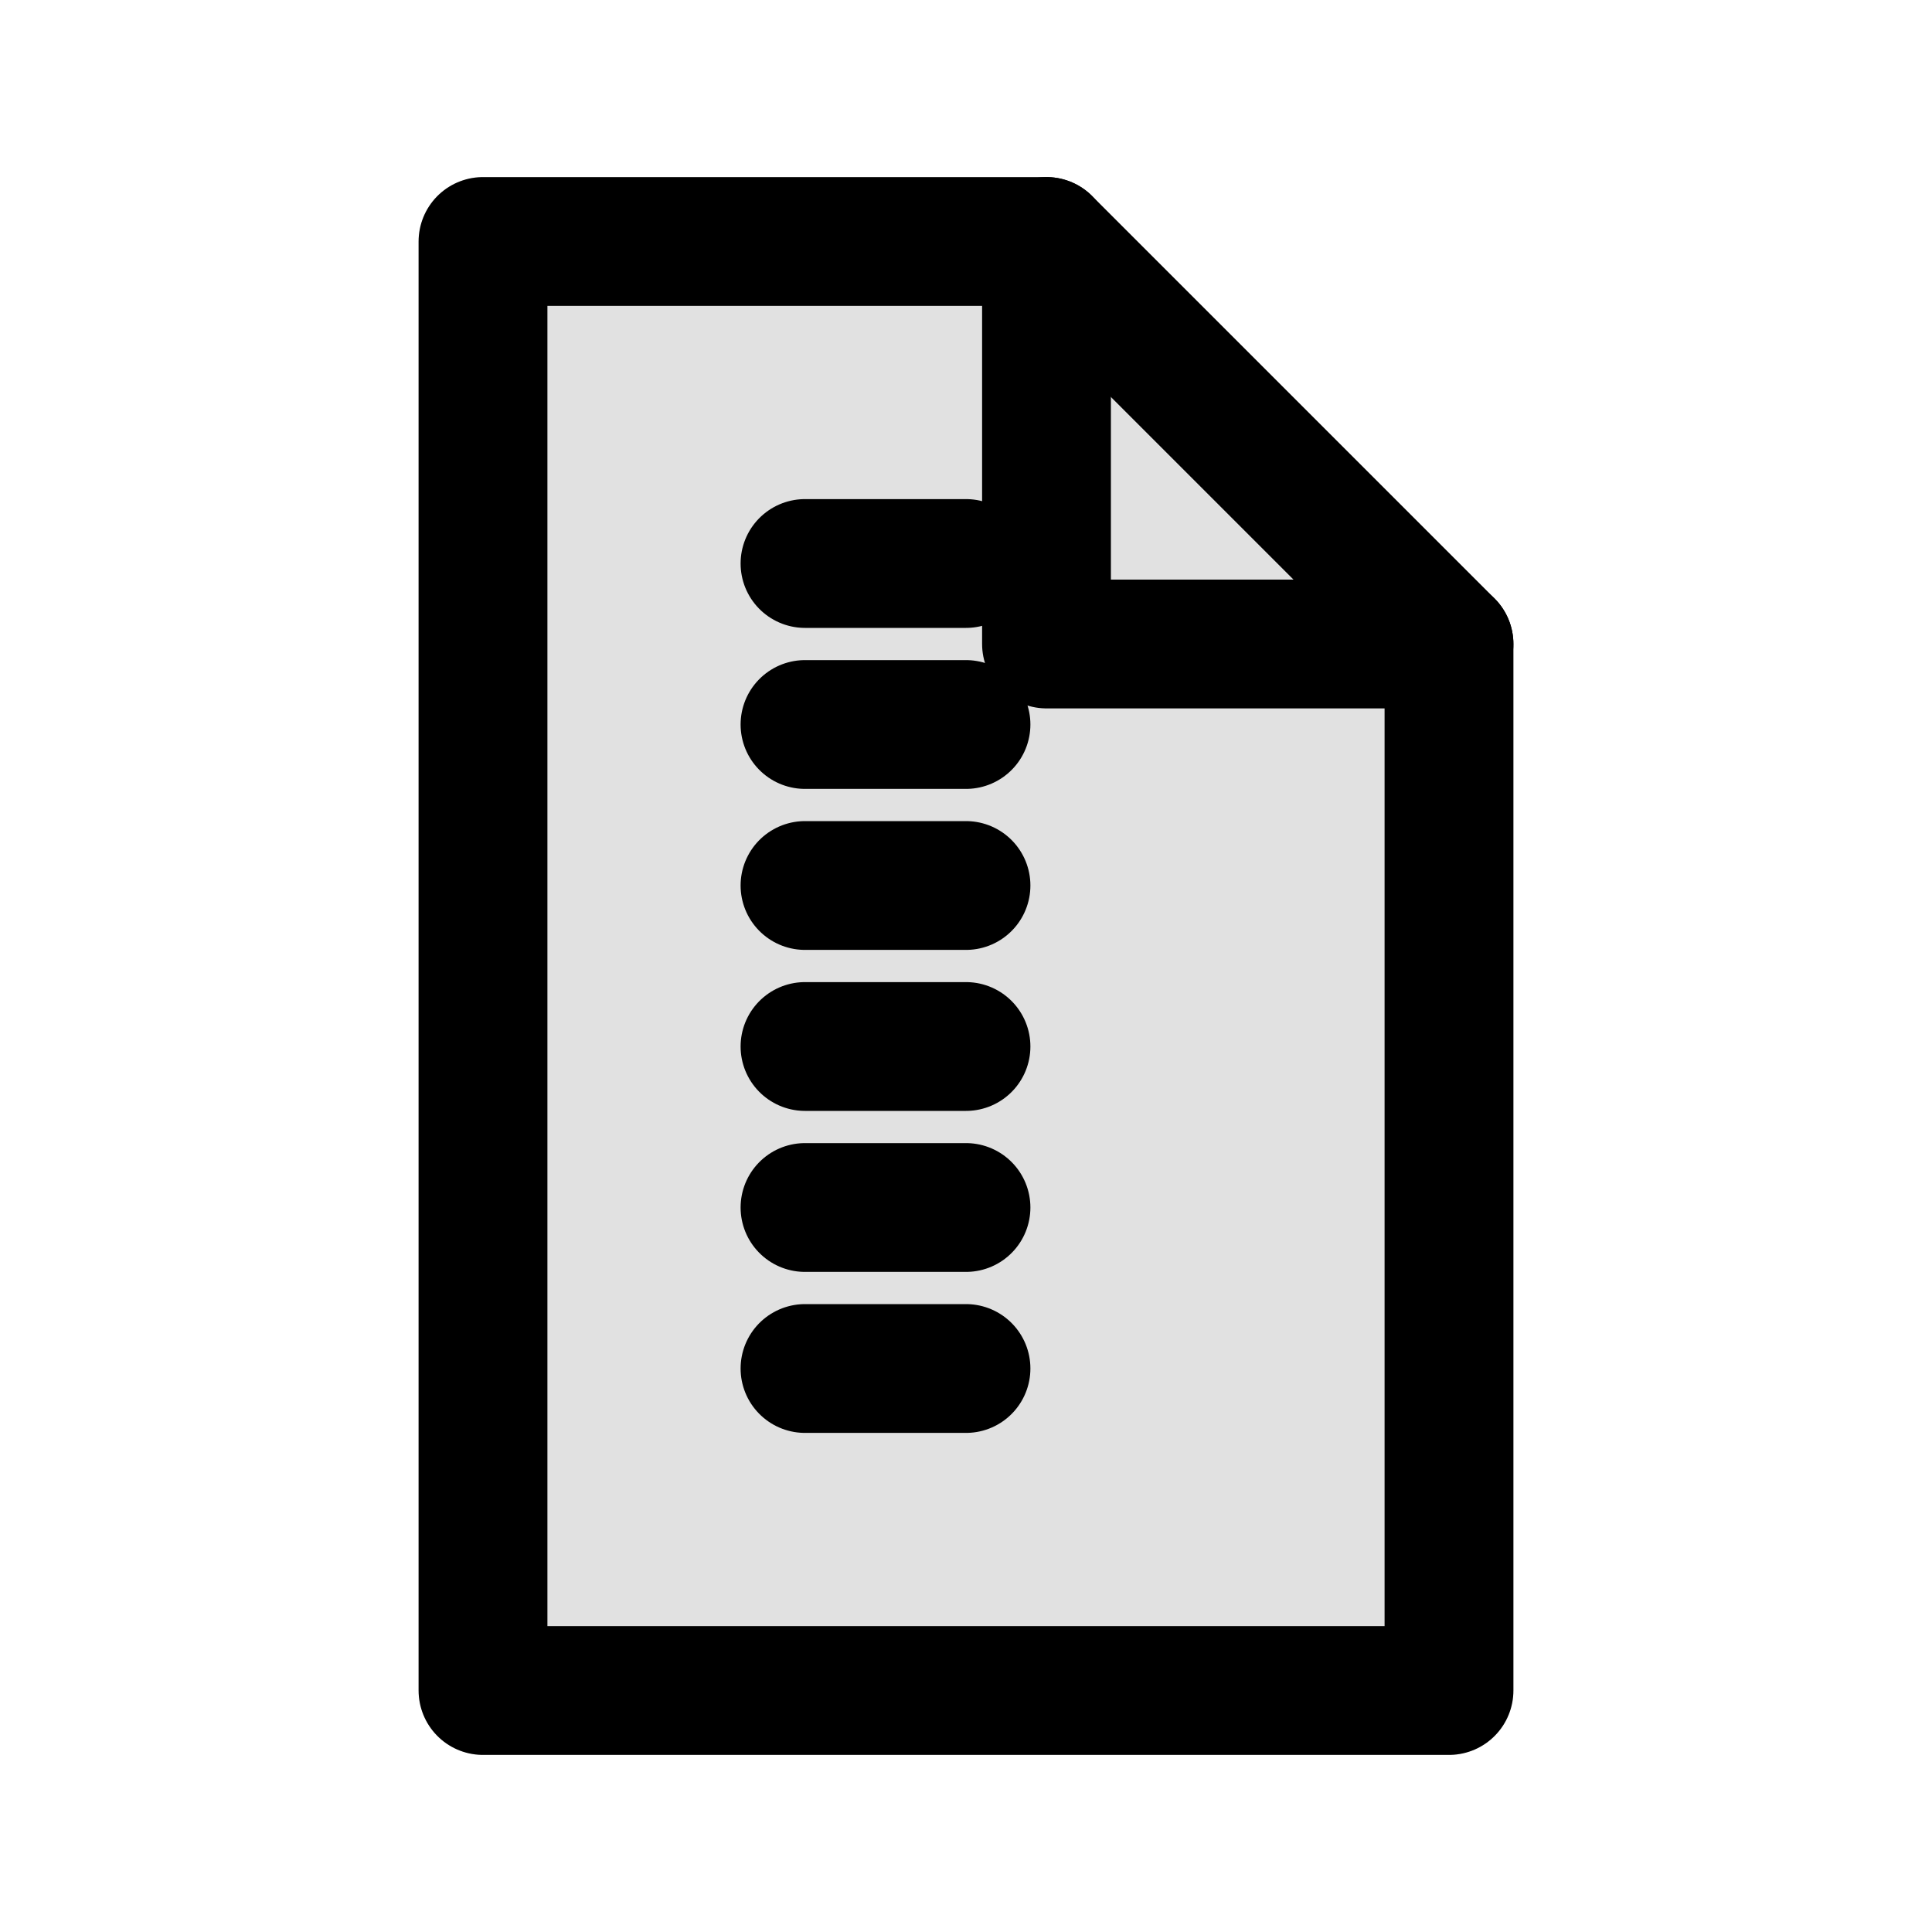 <svg xmlns="http://www.w3.org/2000/svg" width="24" height="24" viewBox="0 0 24 24" fill="none" stroke="currentColor" stroke-width="1.6" stroke-linecap="round" stroke-linejoin="round">

<path d="M6 3h7l5 5v13H6z" fill="currentColor" opacity=".12"/>
<path d="M6 3h7l5 5v13H6z"/>
<path d="M13 3v5h5"/>
<path d="M10 7h2M10 9h2M10 11h2M10 13h2M10 15h2M10 17h2"/>

</svg>
